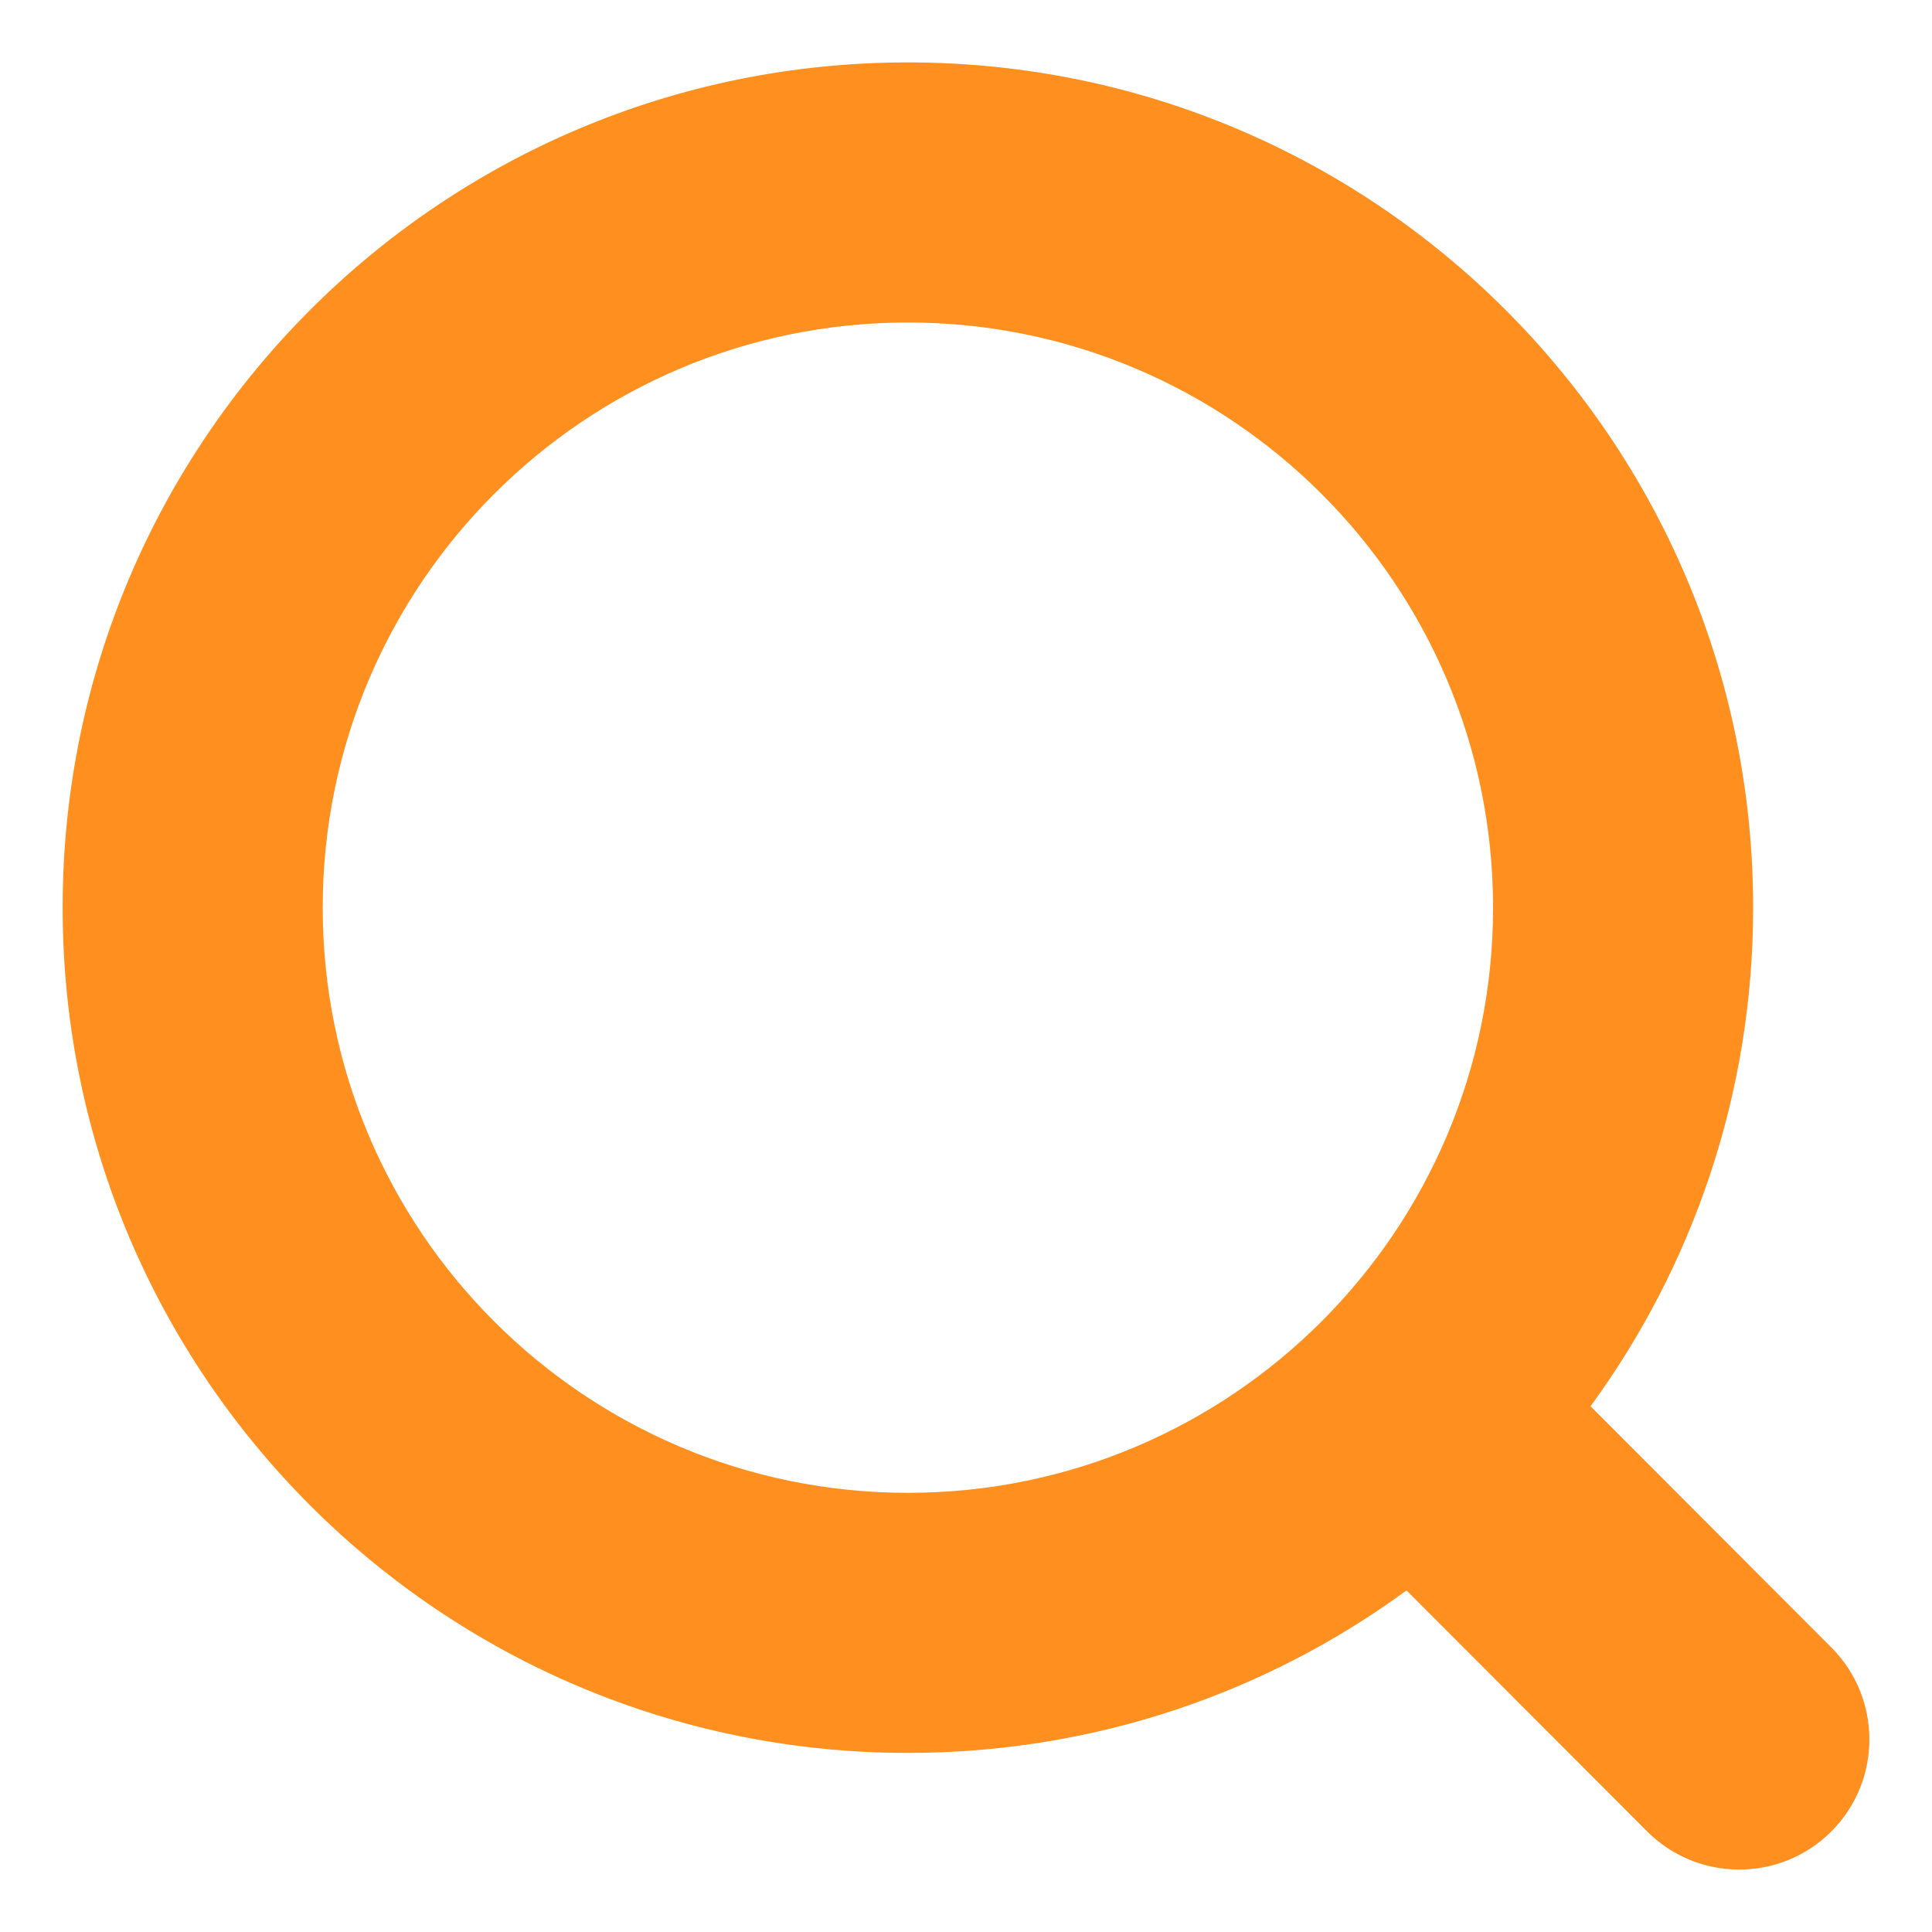 <svg width="26" height="26" viewBox="0 0 26 26" fill="none" xmlns="http://www.w3.org/2000/svg">
<g clip-path="url(#clip0_230_1843)">
<path d="M23.593 12.215C23.593 14.725 22.778 17.044 21.405 18.925L24.645 22.17C25.328 22.854 25.328 23.964 24.645 24.647C23.961 25.331 22.851 25.331 22.167 24.647L18.928 21.403C17.047 22.781 14.728 23.59 12.218 23.59C5.934 23.59 0.843 18.499 0.843 12.215C0.843 5.931 5.934 0.84 12.218 0.84C18.501 0.84 23.593 5.931 23.593 12.215ZM12.218 20.09C16.565 20.09 20.093 16.563 20.093 12.215C20.093 7.867 16.565 4.34 12.218 4.34C7.87 4.34 4.343 7.867 4.343 12.215C4.343 16.563 7.87 20.09 12.218 20.09Z" fill="#FF8F1E"/>
</g>
<defs>
<clipPath id="clip0_230_1843">
<rect width="26" height="26" fill="white"/>
</clipPath>
</defs>
</svg>
